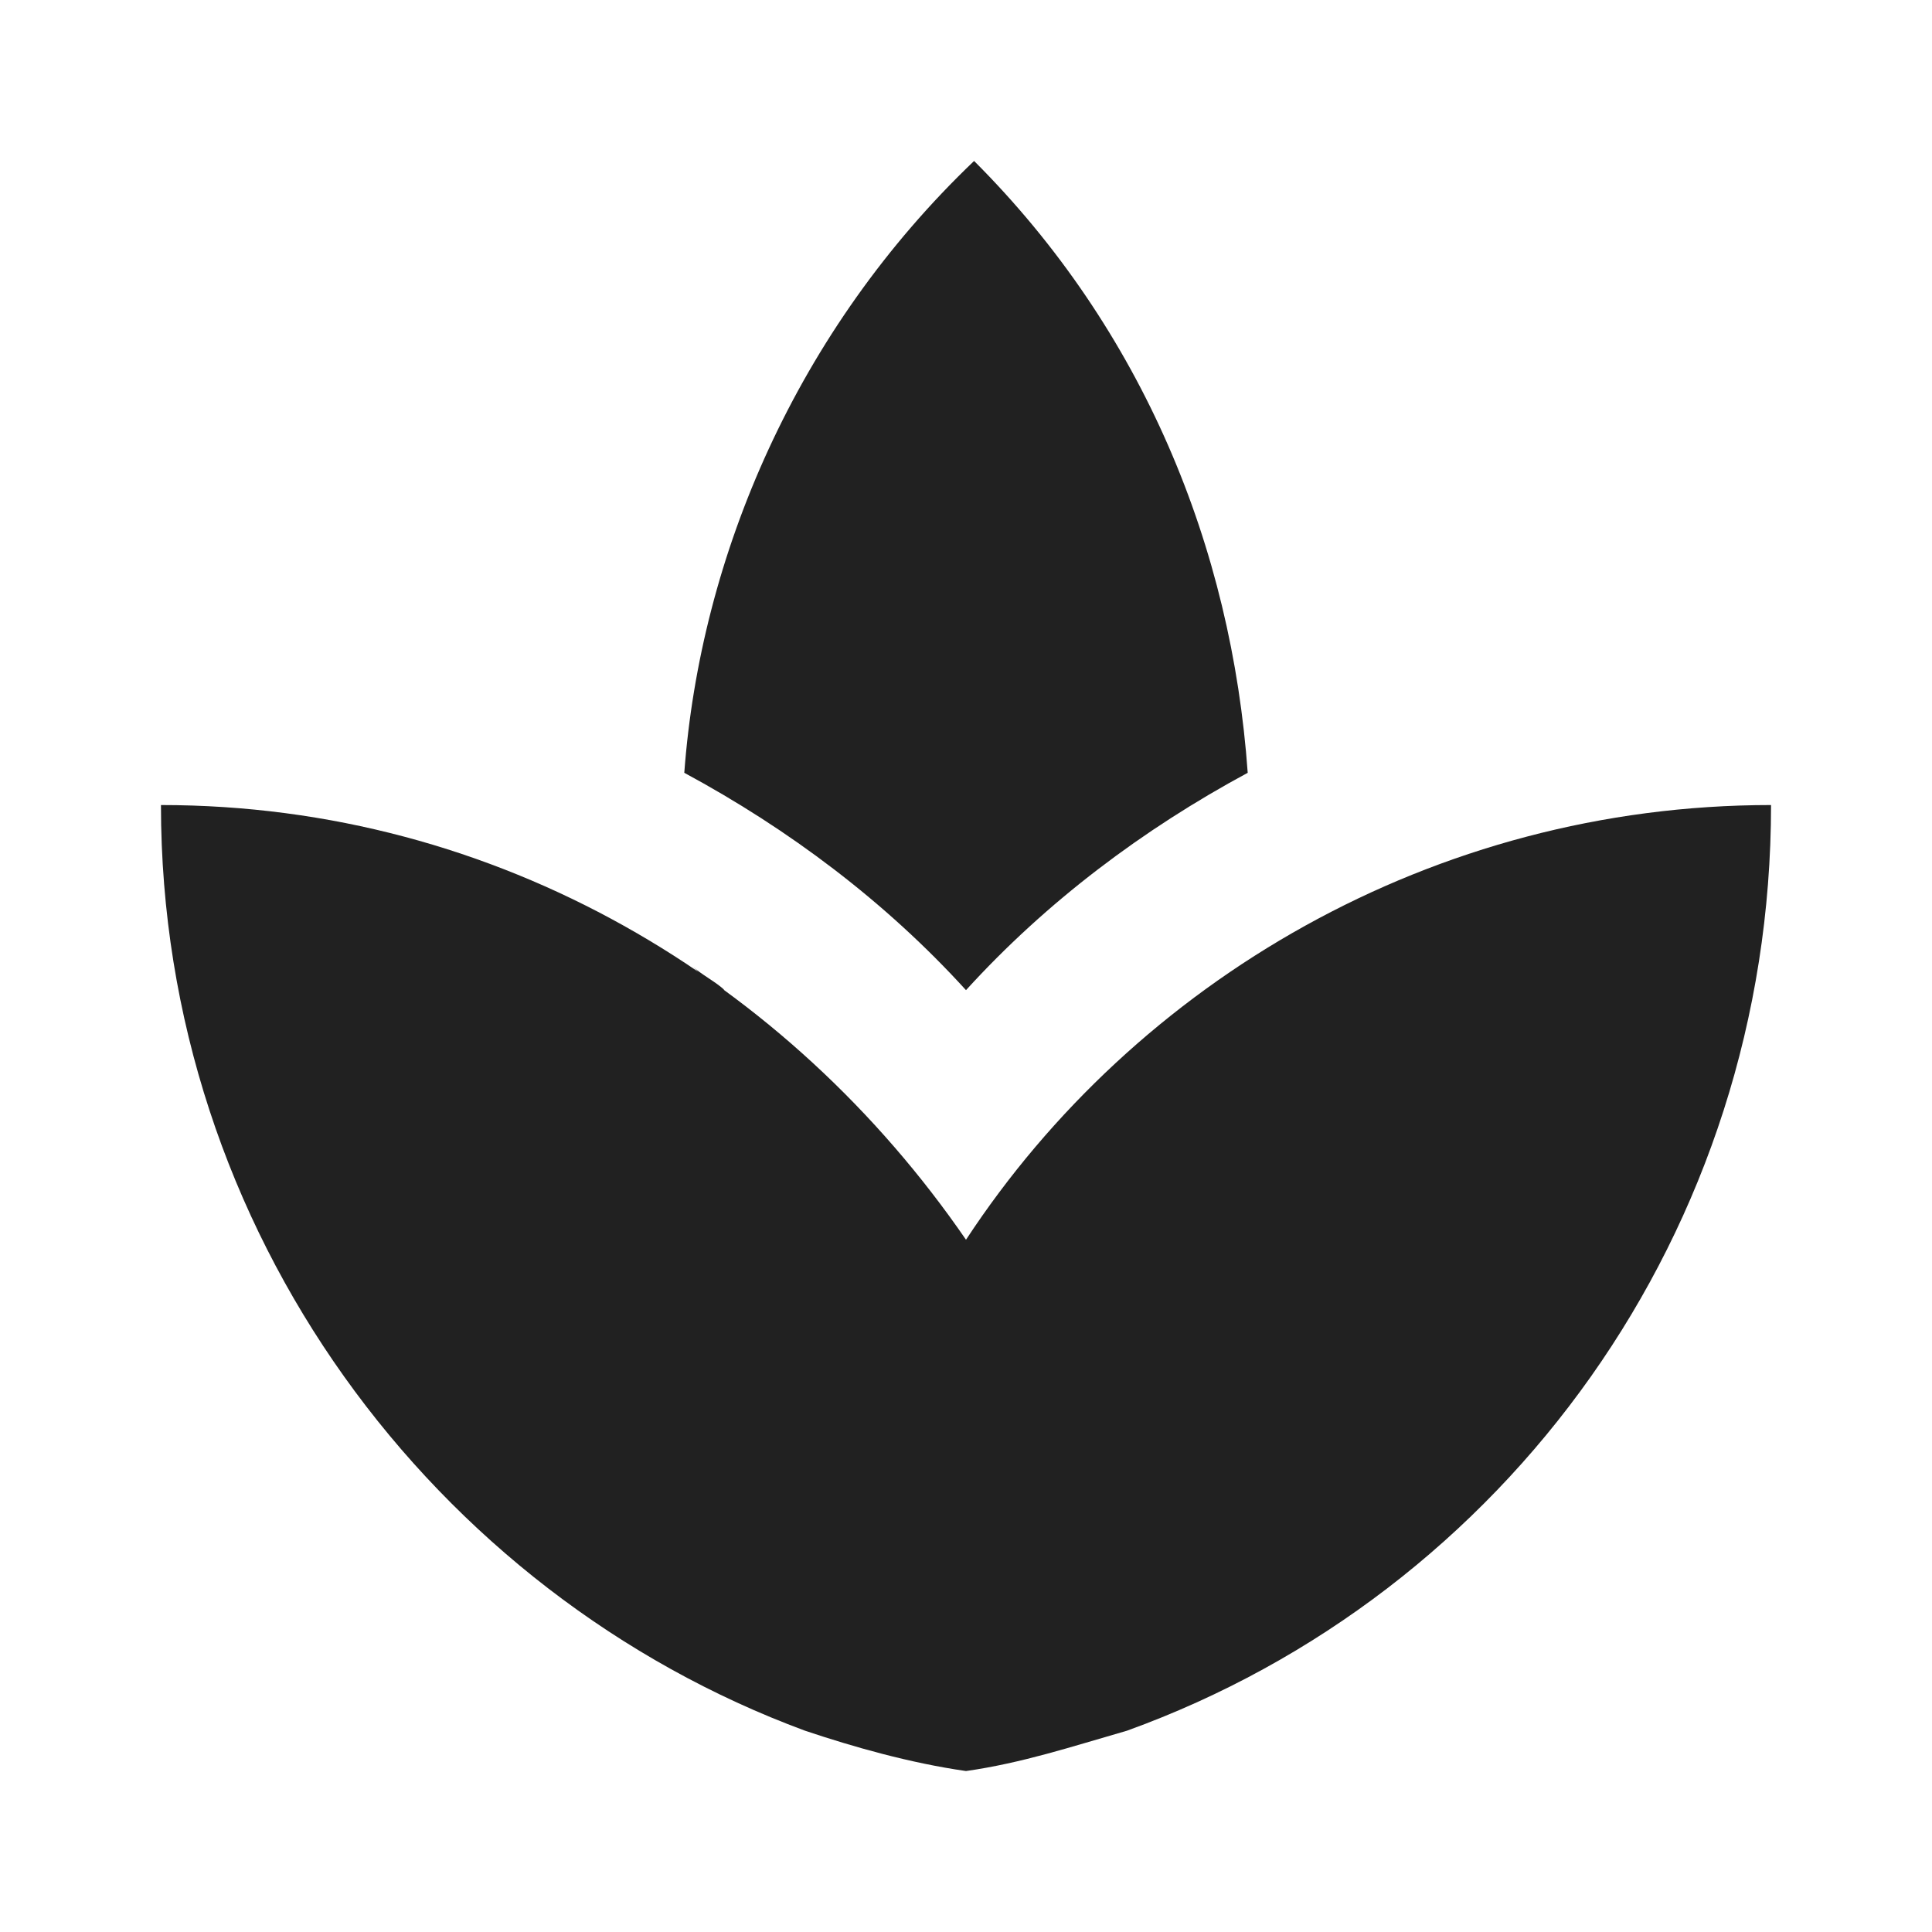 <svg width="16" height="16" viewBox="0 0 16 16" fill="none" xmlns="http://www.w3.org/2000/svg">
<path d="M10.333 6.4C10.2 4.533 9.467 2.733 8.067 1.333C6.6 2.733 5.8 4.6 5.667 6.4C6.533 6.867 7.333 7.467 8 8.2C8.667 7.467 9.467 6.867 10.333 6.4ZM6 8.2C5.933 8.133 5.8 8.067 5.733 8C5.8 8.067 5.867 8.133 6 8.2ZM8 10.267C6.533 8.133 4.133 6.667 1.333 6.667C1.333 10.2 3.6 13.2 6.667 14.333C7.067 14.467 7.533 14.6 8 14.667C8.467 14.6 8.867 14.467 9.333 14.333C12.467 13.2 14.667 10.2 14.667 6.667C11.867 6.667 9.4 8.133 8 10.267Z" fill="#212121"/>
</svg>
